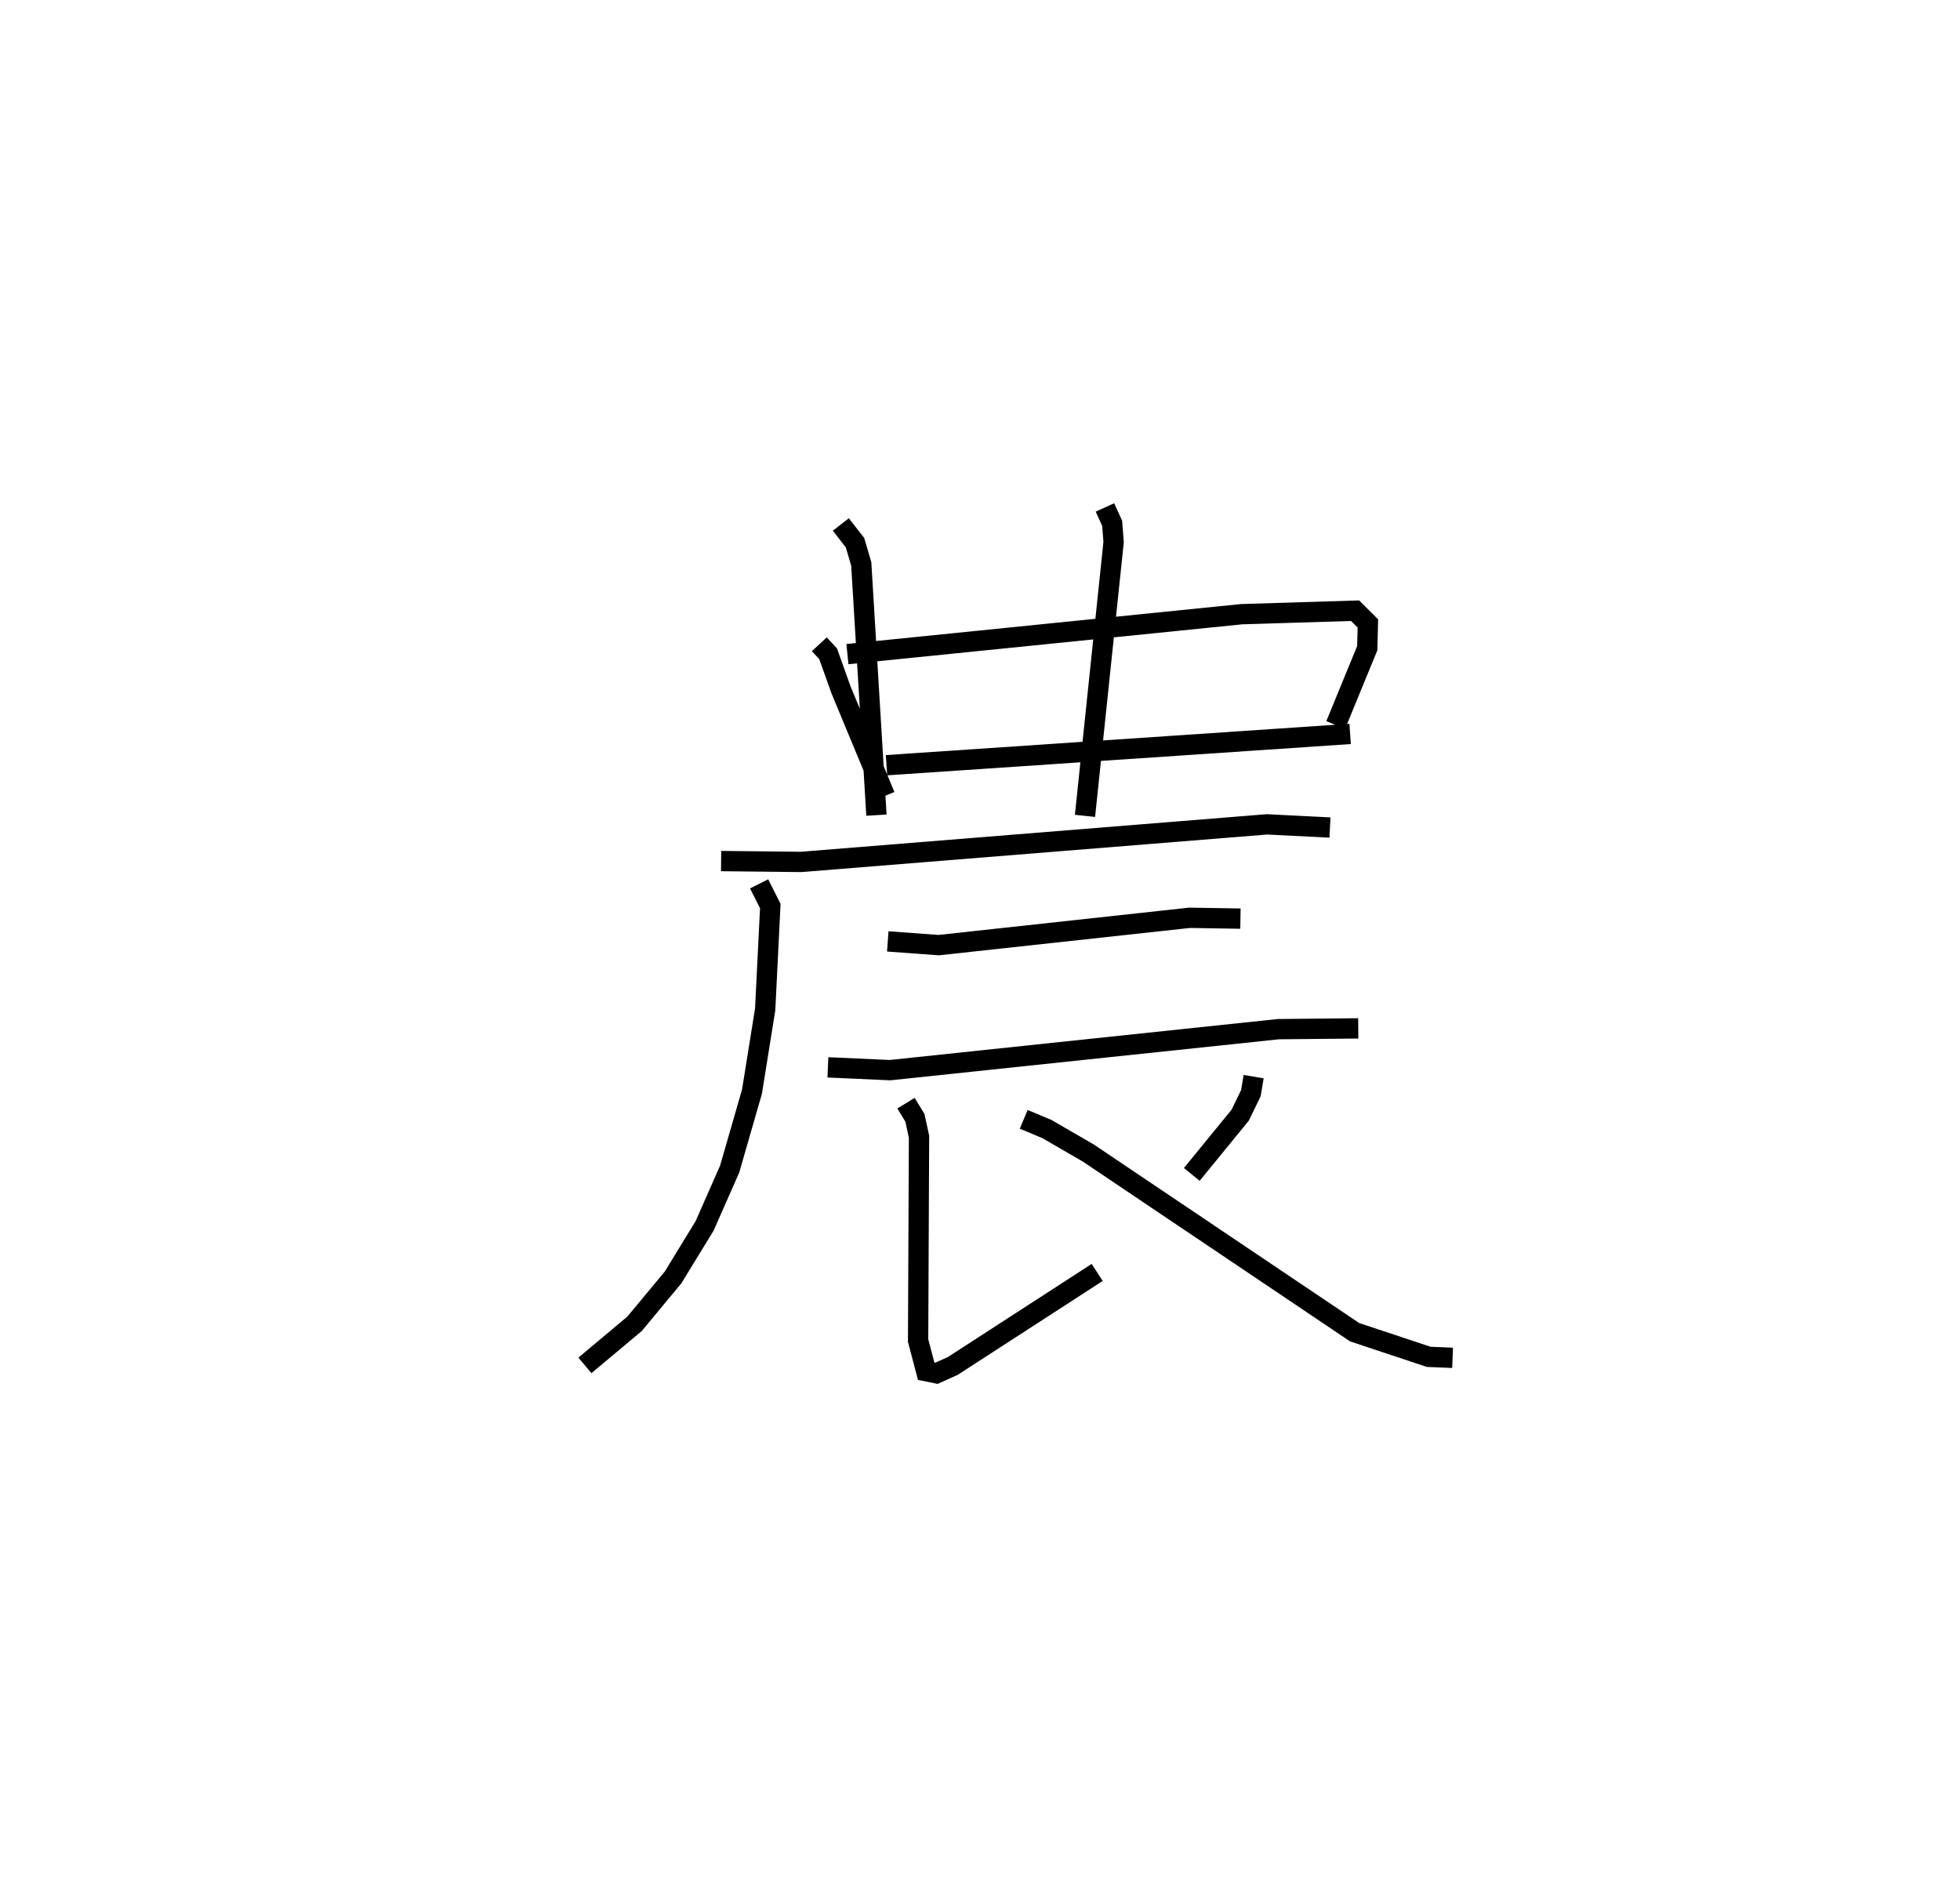 <?xml version="1.0" encoding="utf-8" ?>
<svg baseProfile="full" height="92.659" version="1.1" width="96.571" xmlns="http://www.w3.org/2000/svg" xmlns:ev="http://www.w3.org/2001/xml-events" xmlns:xlink="http://www.w3.org/1999/xlink"><defs /><rect fill="white" height="92.659" width="96.571" x="0" y="0" /><path d="M25,30.288 m0.0,0.0 m15.369,1.453 l0.435,0.471 0.631,1.769 l2.171,5.229 m-1.853,-6.984 l19.422,-1.967 5.591,-0.172 l0.63,0.627 -0.03,1.219 l-1.554,3.784 m-22.133,1.982 l22.843,-1.541 m-25.093,-10.319 l0.698,0.896 0.308,1.047 l0.748,12.378 m11.258,-15.16 l0.356,0.782 0.072,0.921 l-1.41,13.492 m-17.929,2.226 l3.942,0.043 22.953,-1.851 l3.104,0.156 m-28.126,2.775 l0.55,1.093 -0.252,5.091 l-0.65,4.051 -1.1,3.817 l-1.232,2.794 -1.556,2.544 l-1.898,2.285 -2.445,2.048 m14.922,-20.888 l2.508,0.184 12.362,-1.347 l2.506,0.041 m-20.326,7.327 l3.059,0.138 19.14,-2.02 l3.932,-0.038 m-22.284,3.685 l0.441,0.723 0.201,0.933 l-0.045,10.041 0.399,1.51 l0.506,0.101 0.807,-0.364 l7.112,-4.605 m7.709,-9.646 l-0.137,0.814 -0.524,1.08 l-2.387,2.923 m-8.281,-2.714 l1.139,0.476 2.051,1.189 l13.115,8.823 3.65,1.213 l1.176,0.049 " fill="none" stroke="black" stroke-width="1" /></svg>